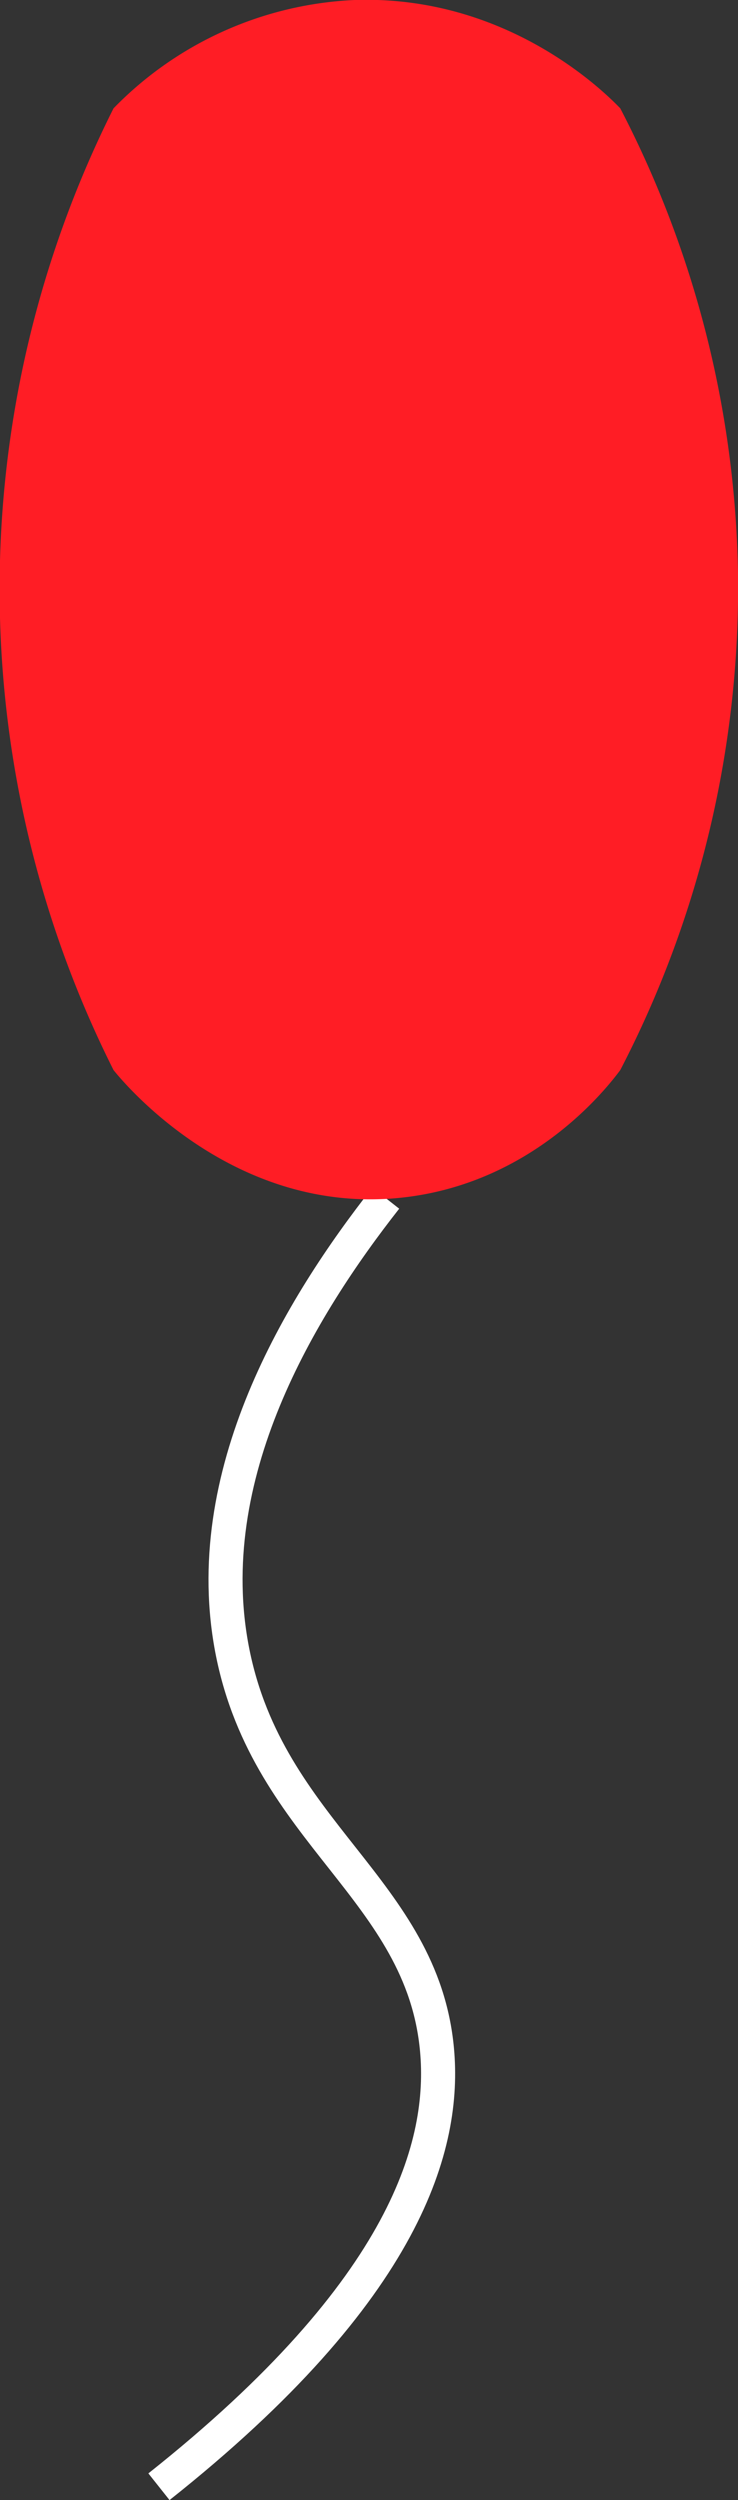 <svg xmlns="http://www.w3.org/2000/svg" viewBox="0 0 65 220.17"><rect x="0" y="0" width="65" height="220.17" fill="#333333" stroke="none"/><defs><style>.cls-1{fill:none;stroke:#fff;stroke-miterlimit:10;stroke-width:3px;}.cls-2{fill:#ff1d25;}</style></defs><title>balloon</title><g id="Layer_2" data-name="Layer 2"><g id="Layer_1-2" data-name="Layer 1"><path class="cls-1" d="M14,219c22-17.46,25.24-30.25,24.49-38.48-1.29-14.11-14.82-19.1-18-35-3.11-15.6,6-30.46,13.49-40"/><path class="cls-2" d="M54.63,94.24c-1.17,1.57-7.55,9.81-18.88,11.19C20.43,107.3,10.52,94.88,10,94.24a94.39,94.39,0,0,1,0-84.7A31.57,31.57,0,0,1,31.24,0C44.7-.45,53.29,8.15,54.63,9.54A92.08,92.08,0,0,1,65,50.47,92.24,92.24,0,0,1,54.63,94.24Z"/></g></g></svg>